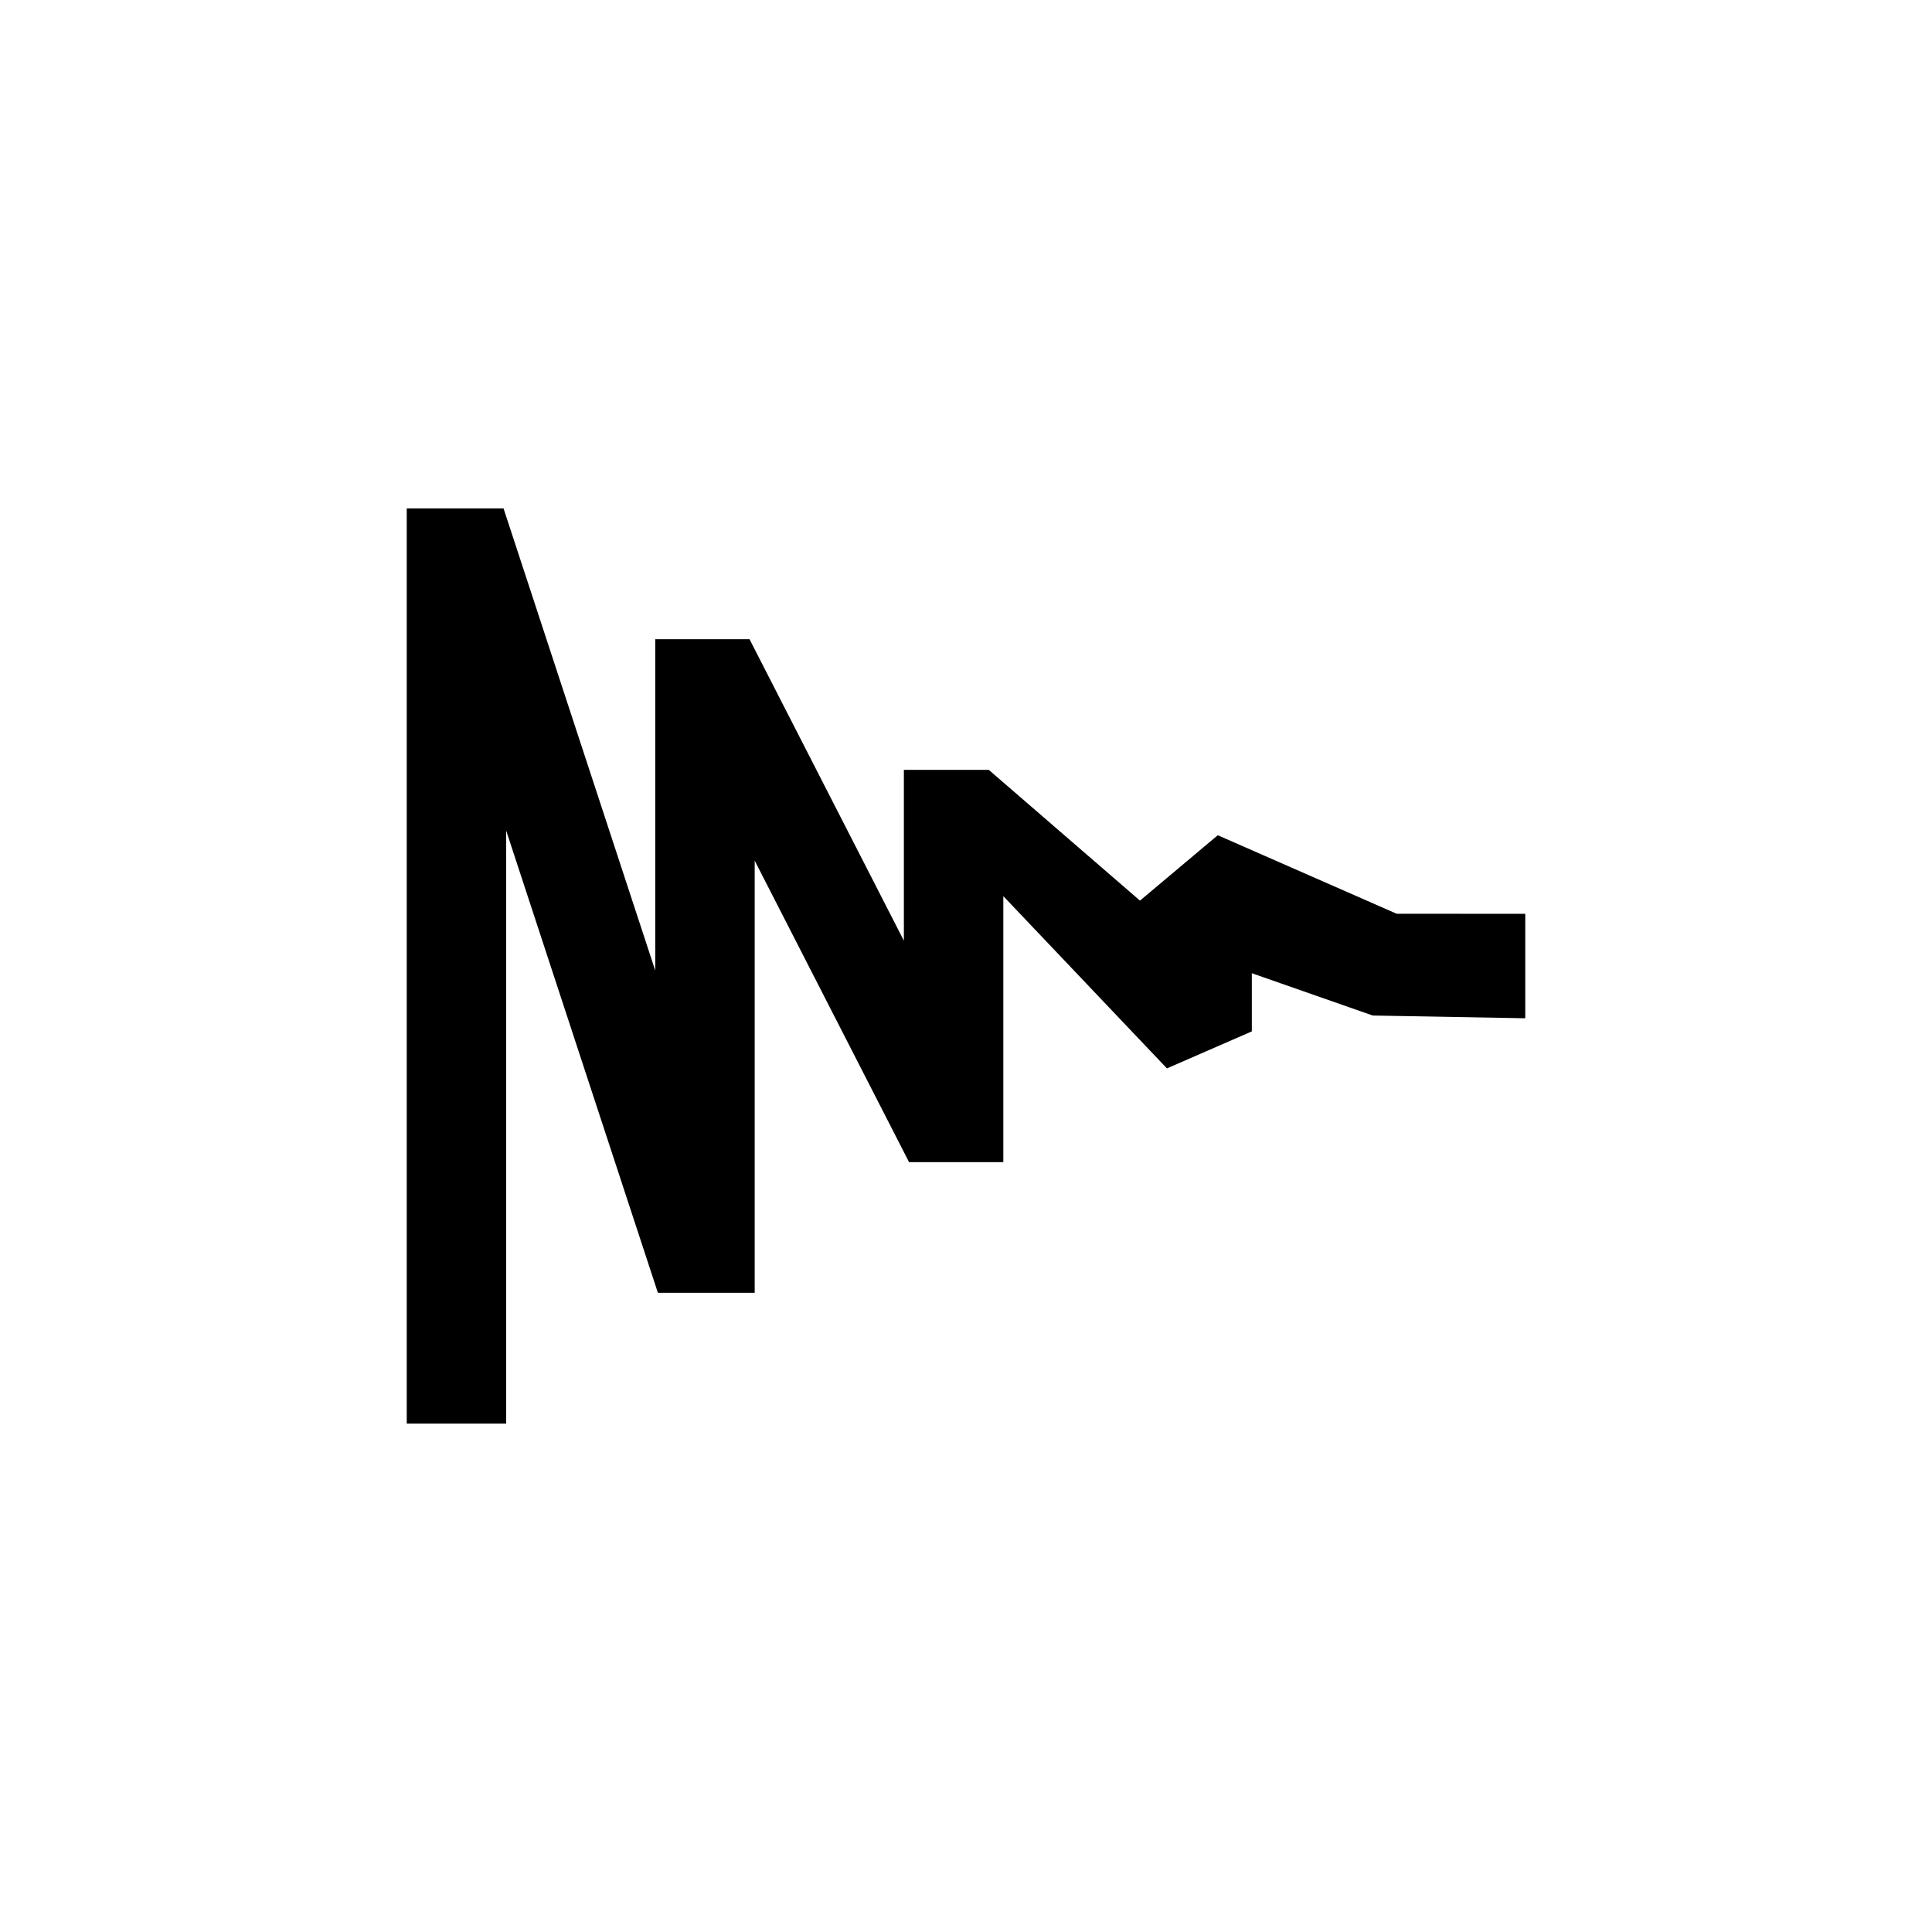<?xml version="1.0" encoding="UTF-8" standalone="no"?>
<svg
   xmlns:dc="http://purl.org/dc/elements/1.1/"
   xmlns:cc="http://creativecommons.org/ns#"
   xmlns:rdf="http://www.w3.org/1999/02/22-rdf-syntax-ns#"
   xmlns:svg="http://www.w3.org/2000/svg"
   xmlns="http://www.w3.org/2000/svg"
   xmlns:sodipodi="http://sodipodi.sourceforge.net/DTD/sodipodi-0.dtd"
   xmlns:inkscape="http://www.inkscape.org/namespaces/inkscape"
   width="19px"
   height="19px"
   version="1.1"
   xml:space="preserve"
   style="fill-rule:evenodd;clip-rule:evenodd;stroke-linejoin:round;stroke-miterlimit:1.414;"
   id="svg4581"
   sodipodi:docname="device_audio.svg"
   inkscape:version="0.92.2 (5c3e80d, 2017-08-06)"><defs
     id="defs4585" /><sodipodi:namedview
     pagecolor="#ffffff"
     bordercolor="#666666"
     borderopacity="1"
     objecttolerance="10"
     gridtolerance="10"
     guidetolerance="10"
     inkscape:pageopacity="0"
     inkscape:pageshadow="2"
     inkscape:window-width="640"
     inkscape:window-height="480"
     id="namedview4583"
     showgrid="false"
     inkscape:zoom="12.421053"
     inkscape:cx="9.5"
     inkscape:cy="9.5"
     inkscape:window-x="415"
     inkscape:window-y="277"
     inkscape:window-maximized="0"
     inkscape:current-layer="svg4581" /><path
     id="polygon4587"
     d="M4.978,14L4,14L4,5L4.952,5L6.444,9.545L6.444,6.286L7.371,6.286L8.889,9.251L8.889,7.571L9.724,7.571L11.211,8.857L11.976,8.214L13.735,8.986L15,8.987L15,10.014L13.5,9.987L12.311,9.571L12.311,10.143L11.476,10.507L9.867,8.813L9.867,11.429L8.94,11.429L7.422,8.464L7.422,12.714L6.47,12.714L4.978,8.169L4.978,14Z"
     style="fill:#000000;fill-rule:nonzero" /></svg>